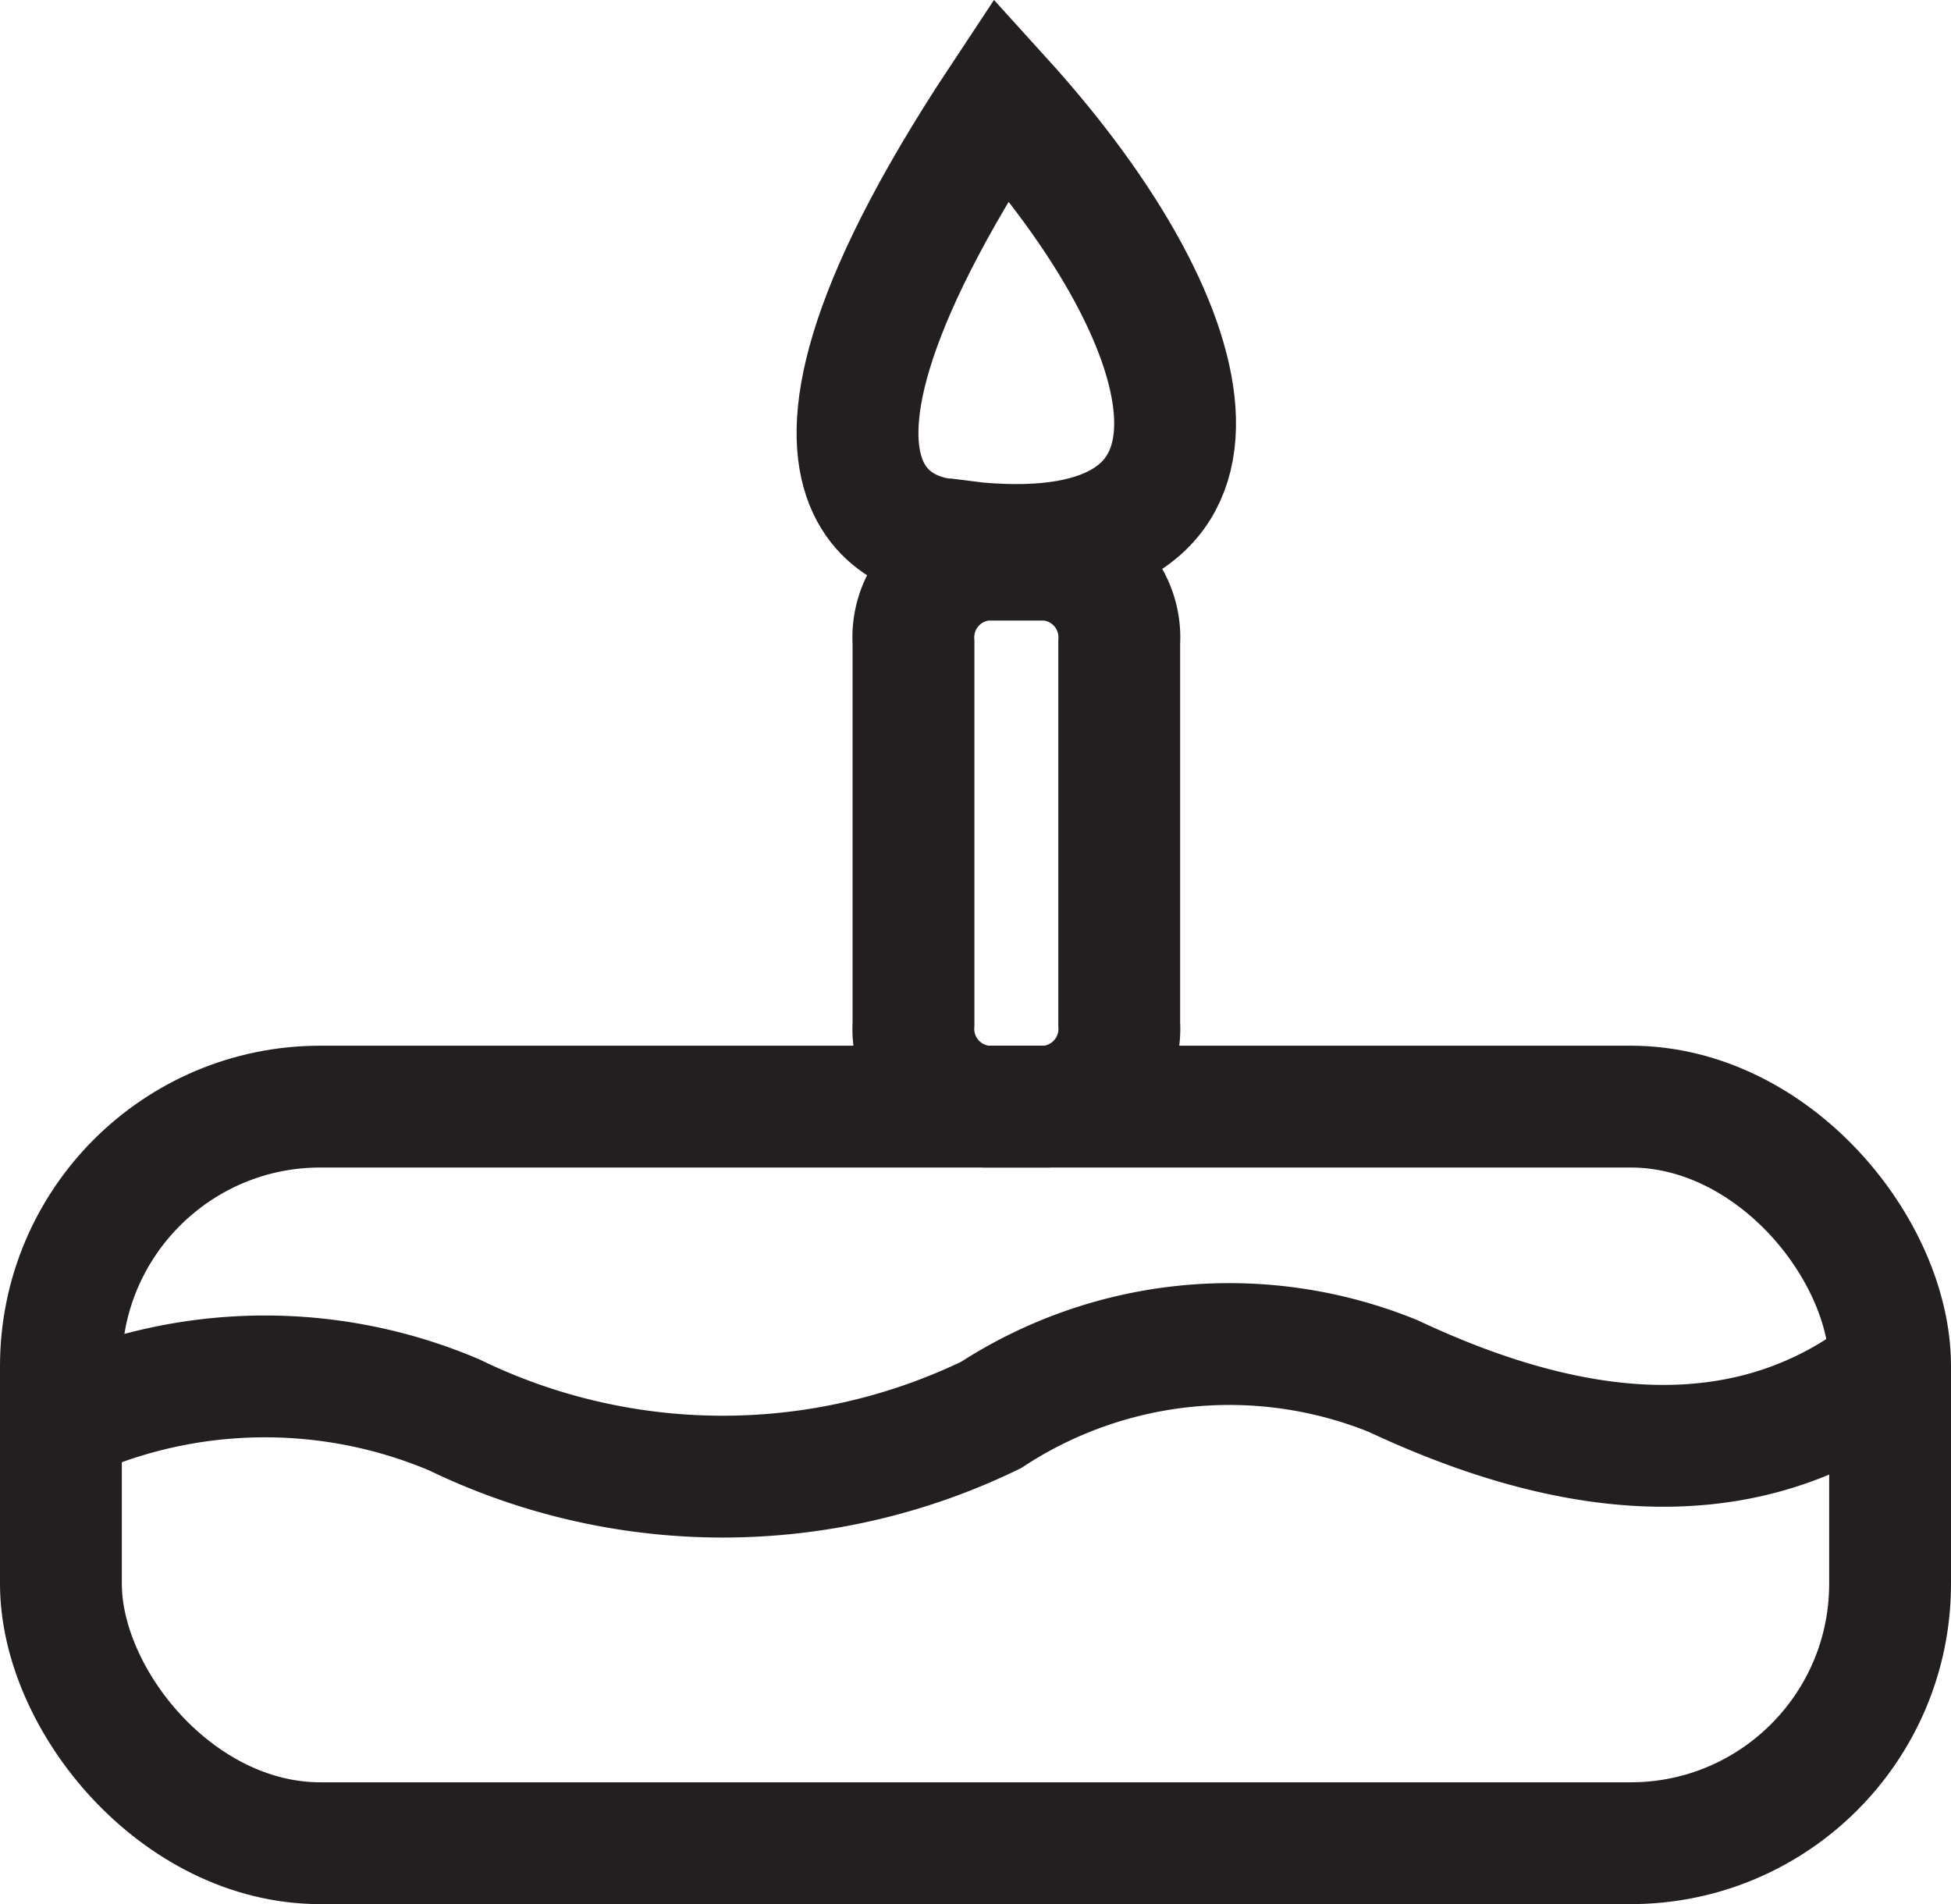 <svg id="Layer_1" data-name="Layer 1" xmlns="http://www.w3.org/2000/svg" viewBox="0 0 24.021 23.446"><defs><style>.cls-1{fill:none;stroke:#231f20;stroke-miterlimit:10;stroke-width:1.5px;}</style></defs><title>DOB</title><rect class="cls-1" x="0.75" y="13.626" width="22.521" height="9.07" rx="3.194"/><path class="cls-1" d="M14.403,7.085H15.16a.96.96,0,0,1,.888,1.018v4.699A.96.96,0,0,1,15.16,13.82h-.757a.96.96,0,0,1-.888-1.018V8.103A.96.96,0,0,1,14.403,7.085Z" transform="translate(-2.268 -0.194)"/><path class="cls-1" d="M13.921,6.835s-2.868-.067.678-5.423c2.647,2.918,3.151,5.777-.303,5.47Z" transform="translate(-2.268 -0.194)"/><path class="cls-1" d="M3.2,17.616a5.968,5.968,0,0,1,4.661,0,7.567,7.567,0,0,0,6.611,0,5.361,5.361,0,0,1,4.947-.479c1.522.713,3.853,1.463,5.85.104" transform="translate(-2.268 -0.194)"/></svg>